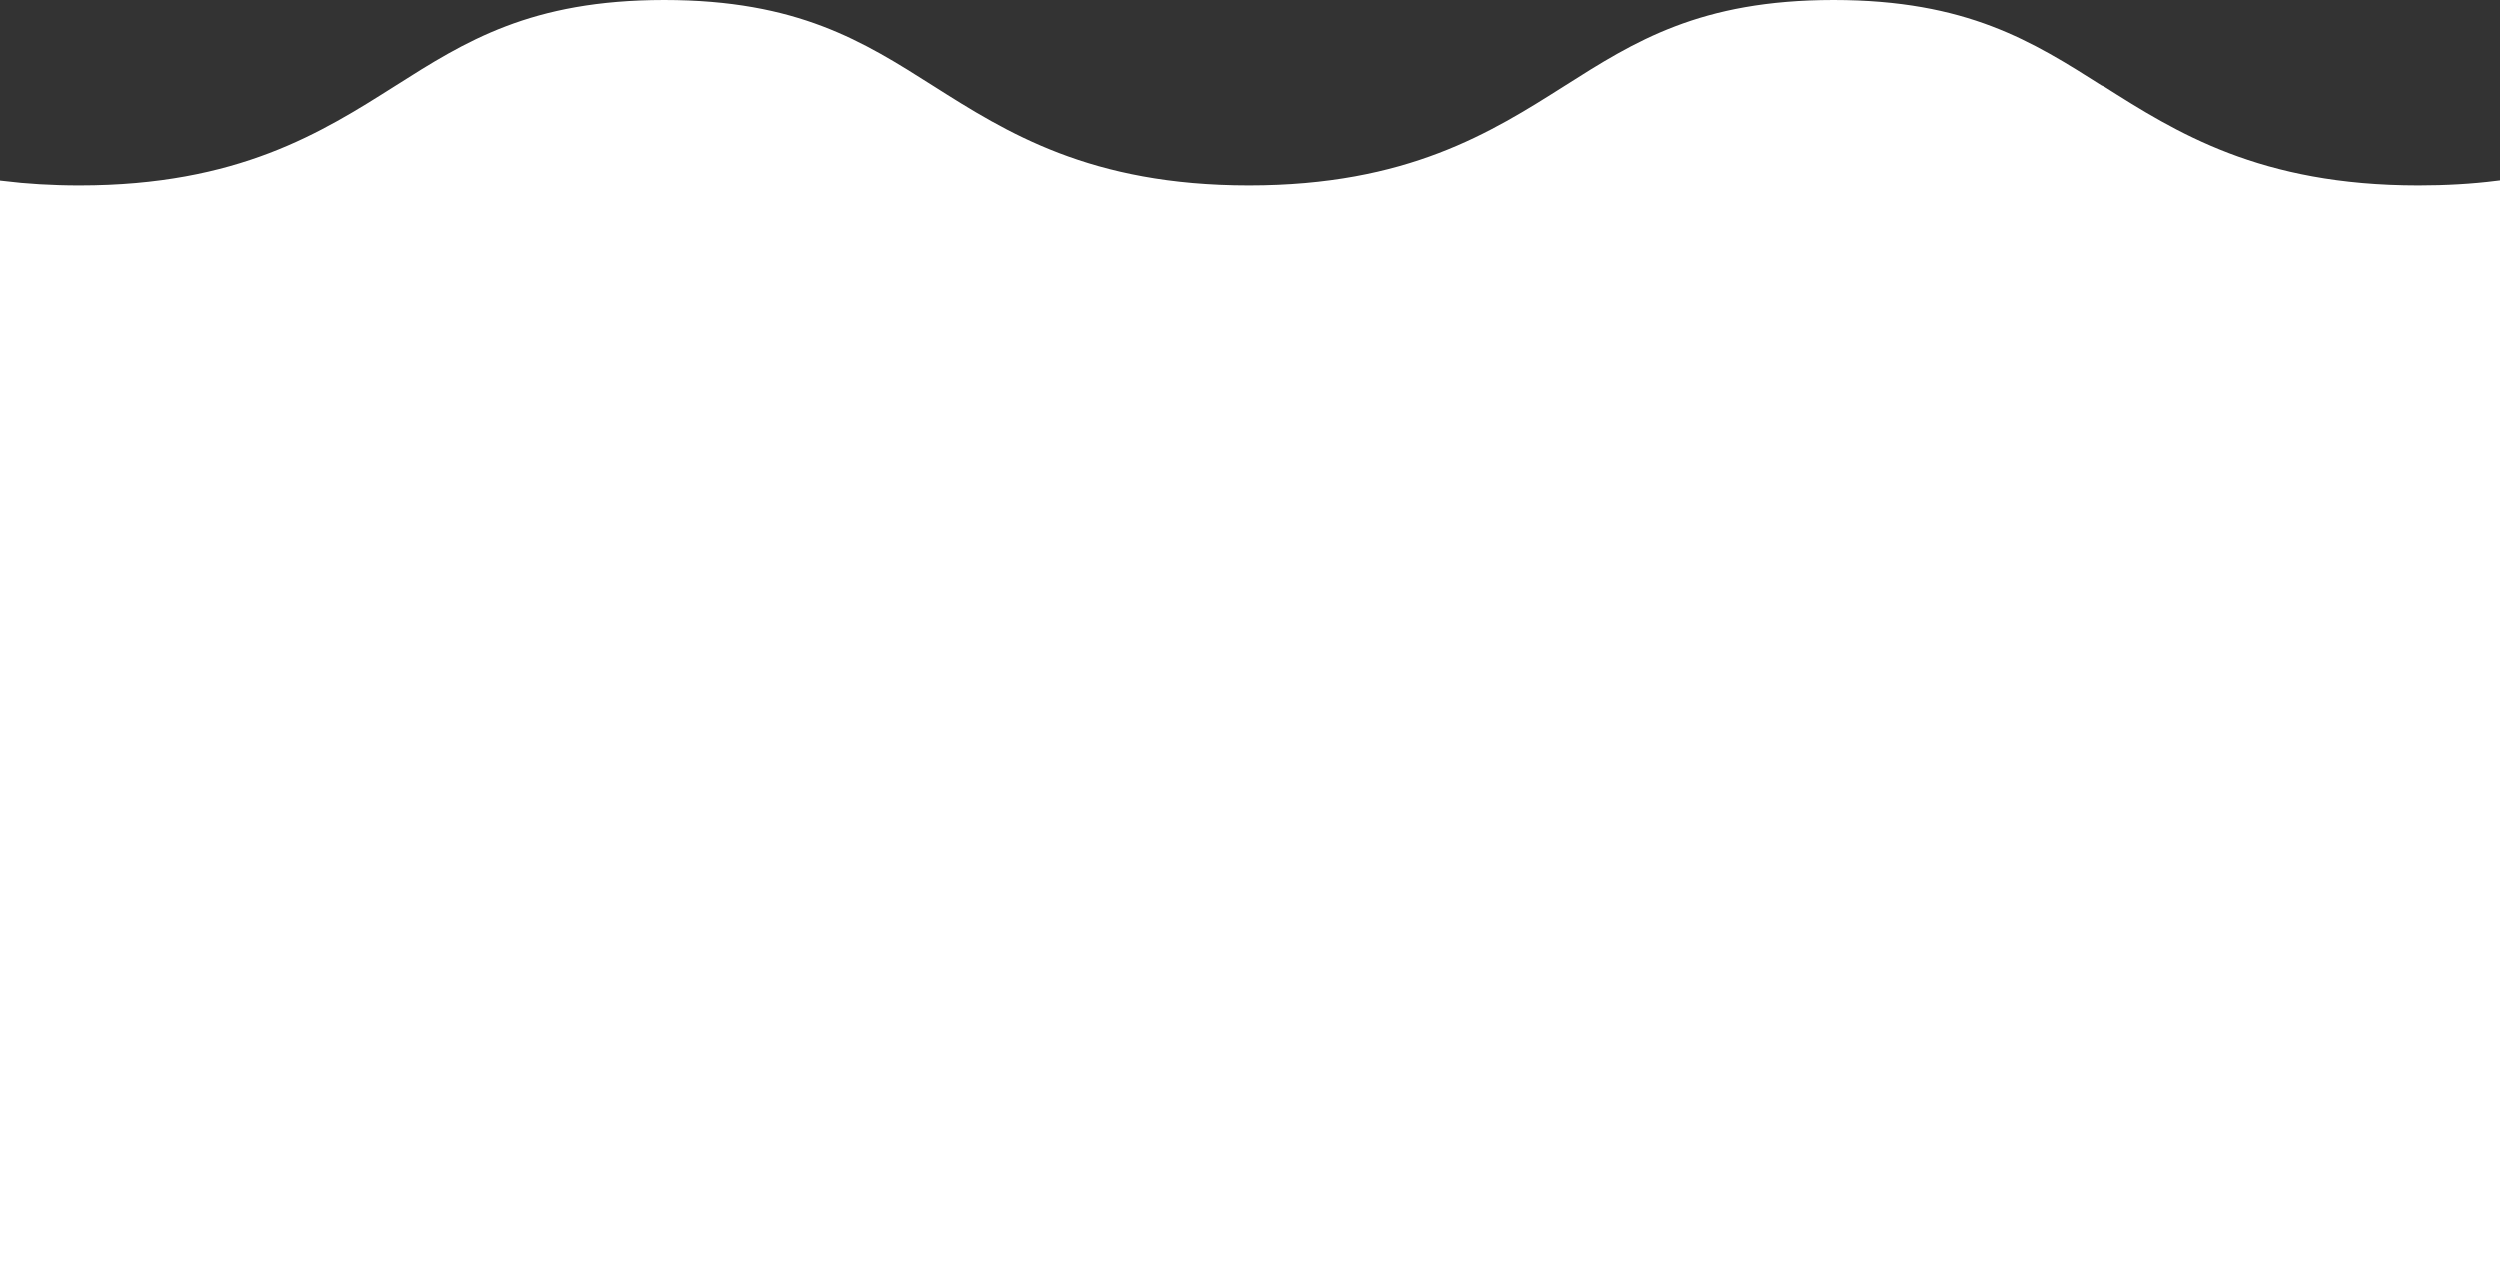 <svg width="390" height="200" viewBox="0 0 390 200" fill="none" xmlns="http://www.w3.org/2000/svg">
<rect x="0" y="0" width="390" height="200" fill="#333333" stroke="none"/>
<path d="M327.695 13.79L327.695 13.791C339.229 21.103 352.358 29.425 377.26 29.425C381.569 29.425 385.625 29.192 389.5 28.708V199.5H0.5V28.736C4.107 29.173 8.062 29.425 12.41 29.425C37.305 29.425 50.434 21.107 61.956 13.807L61.956 13.807L61.968 13.799L61.968 13.799L61.971 13.797L61.971 13.797C67.4 10.352 72.629 7.036 79.094 4.573C85.551 2.113 93.257 0.5 103.62 0.5C113.984 0.5 121.693 2.114 128.151 4.573C134.616 7.035 139.843 10.349 145.262 13.789L145.264 13.79L145.265 13.791C156.799 21.103 169.928 29.425 194.83 29.425C219.725 29.425 232.854 21.107 244.376 13.807L244.376 13.807L244.388 13.799L244.388 13.799C249.812 10.354 255.039 7.037 261.504 4.574C267.962 2.114 275.671 0.5 286.04 0.5C296.409 0.5 304.121 2.114 310.58 4.573C317.046 7.035 322.273 10.349 327.692 13.789L327.695 13.79Z" fill="white" stroke="white"/>
</svg>
